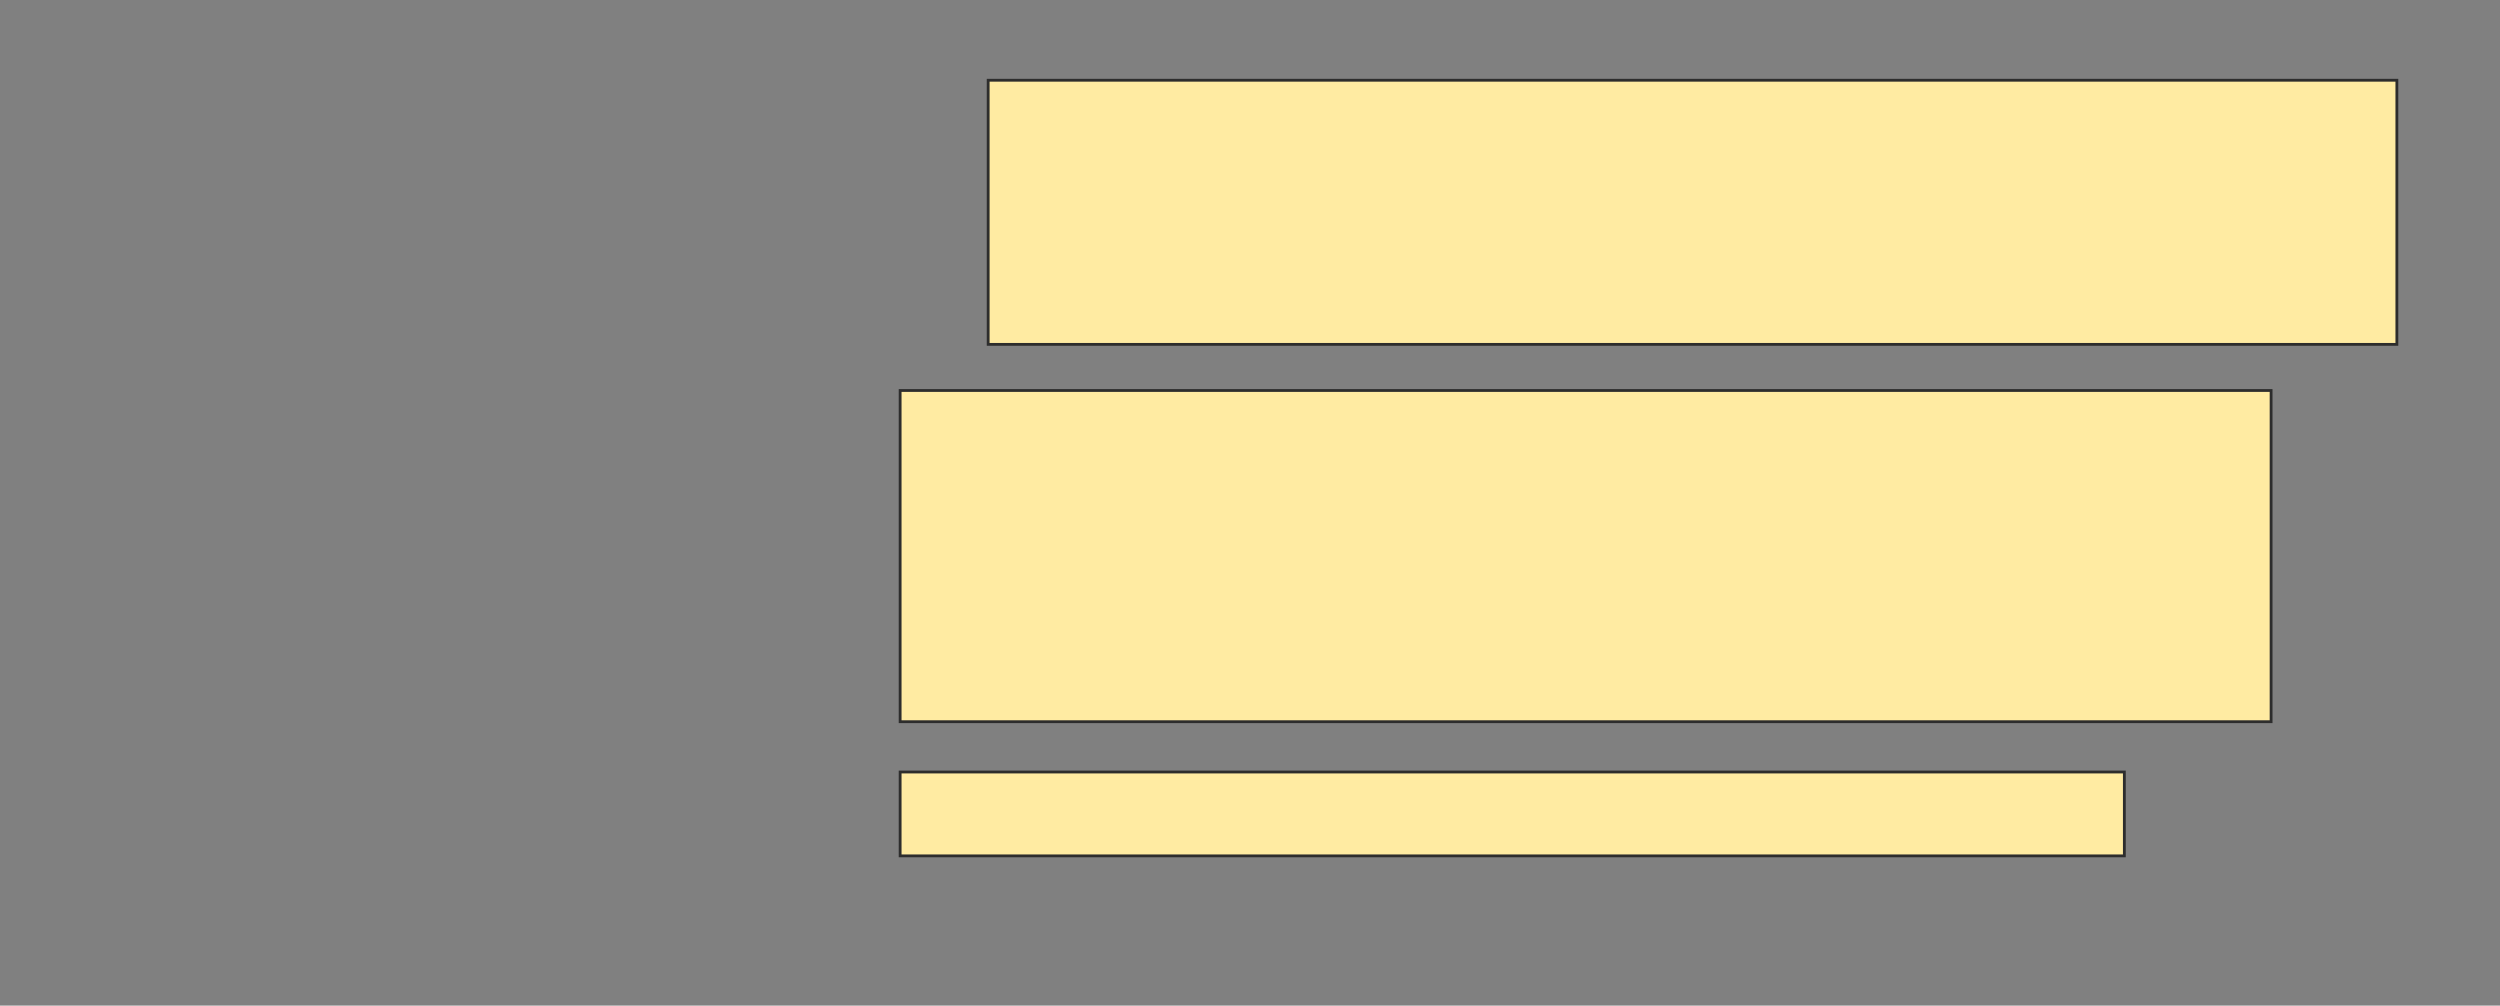 <svg xmlns="http://www.w3.org/2000/svg" width="890" height="358">
 <rect width="100%" height="100%" fill="#808080" stroke="none"/>
 <!-- Created with Image Occlusion Enhanced -->
 <g>
  <title>Labels</title>
 </g>
 <g>
  <title>Masks</title>
  <rect id="6c290a509136497e96335ed27c942d5b-oa-1" height="94.03" width="501.493" y="28.567" x="351.791" stroke="#2D2D2D" fill="#FFEBA2"/>
  <rect id="6c290a509136497e96335ed27c942d5b-oa-2" height="117.91" width="488.06" y="139.015" x="320.448" stroke="#2D2D2D" fill="#FFEBA2"/>
  <rect id="6c290a509136497e96335ed27c942d5b-oa-3" height="29.851" width="435.821" y="274.836" x="320.448" stroke="#2D2D2D" fill="#FFEBA2"/>
 </g>
</svg>